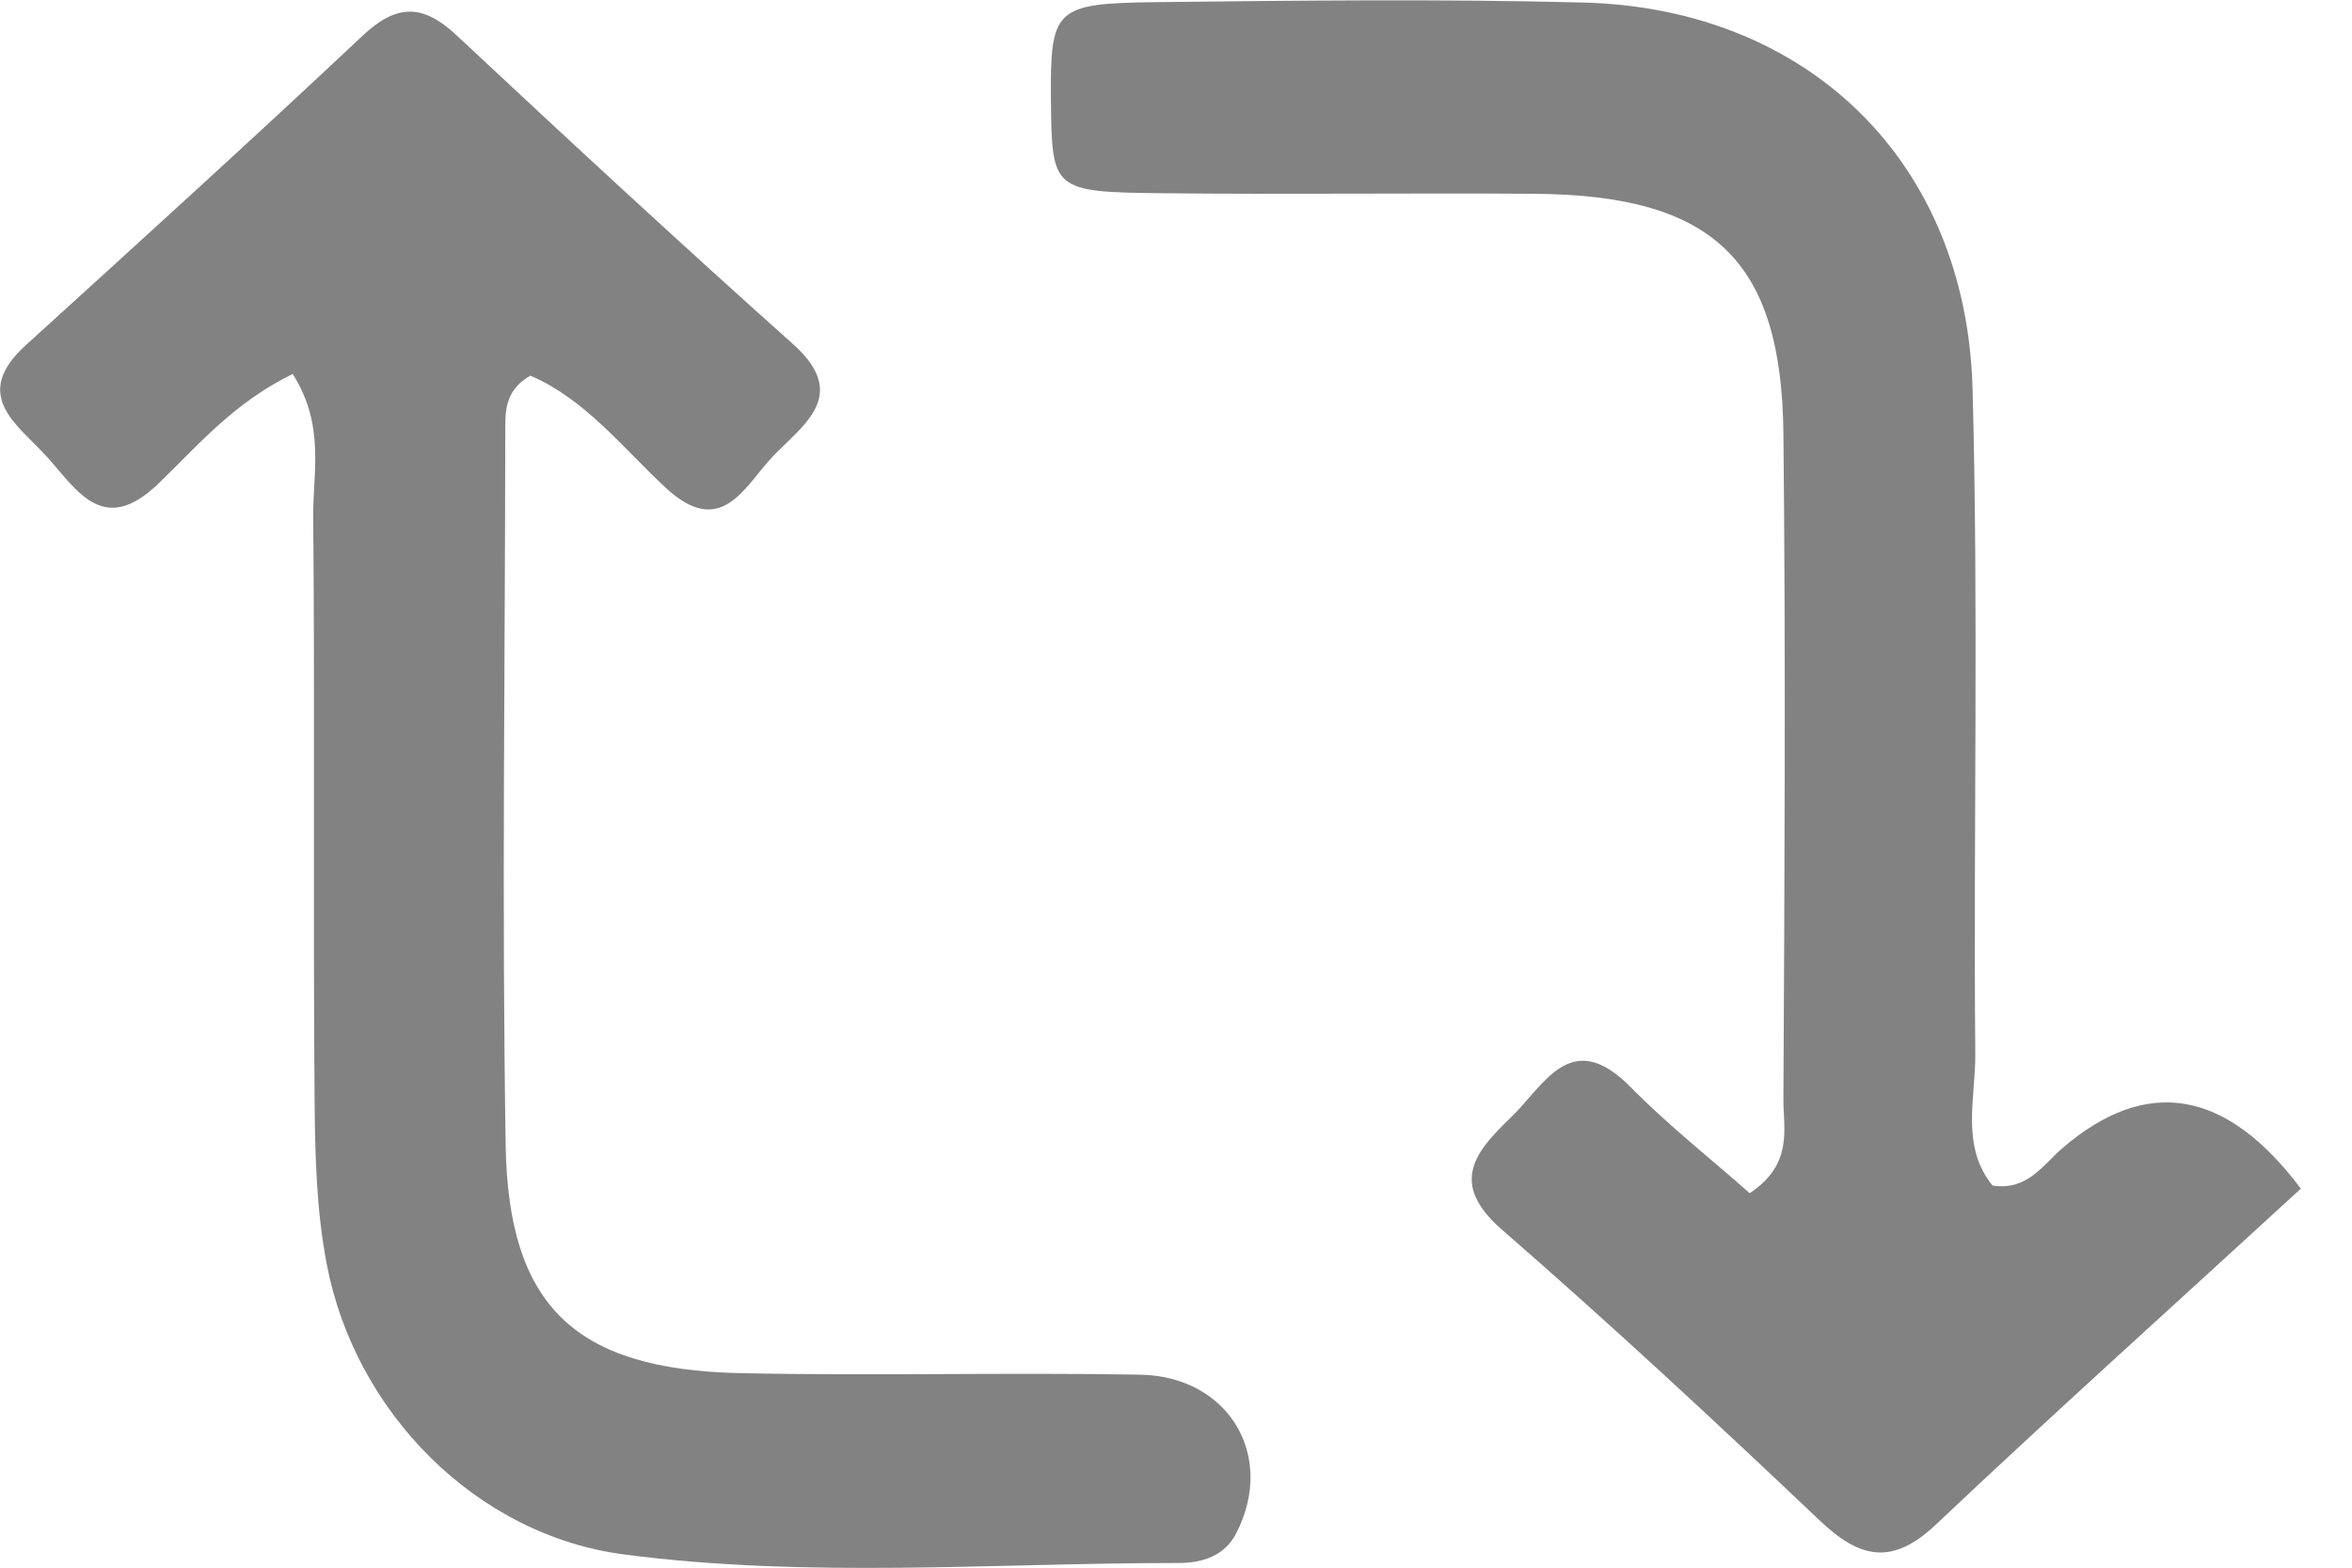 <svg width="12" height="8" viewBox="0 0 12 8" fill="none" xmlns="http://www.w3.org/2000/svg">
<g clip-path="url(#clip0_83_2312)">
<path d="M11.74 6.065C11.091 6.661 10.478 7.212 9.879 7.778C9.655 7.991 9.489 7.955 9.282 7.757C8.752 7.254 8.216 6.756 7.664 6.276C7.394 6.041 7.521 5.882 7.707 5.704C7.882 5.535 8.015 5.238 8.321 5.549C8.514 5.745 8.731 5.915 8.927 6.089C9.152 5.939 9.098 5.76 9.099 5.608C9.105 4.476 9.111 3.344 9.099 2.212C9.09 1.328 8.741 0.997 7.836 0.989C7.2 0.984 6.563 0.993 5.926 0.986C5.371 0.98 5.367 0.97 5.362 0.518C5.358 0.045 5.377 0.018 5.888 0.011C6.619 0.003 7.351 -0.006 8.081 0.013C9.228 0.044 10.032 0.828 10.064 1.982C10.095 3.113 10.068 4.246 10.078 5.378C10.08 5.603 10.002 5.848 10.166 6.05C10.345 6.078 10.425 5.942 10.526 5.856C10.955 5.49 11.36 5.56 11.74 6.067V6.065Z" fill="#828282"/>
<path d="M1.496 1.907C1.19 2.056 1.008 2.276 0.807 2.469C0.53 2.735 0.397 2.508 0.244 2.336C0.096 2.17 -0.154 2.022 0.131 1.762C0.706 1.239 1.282 0.717 1.848 0.184C2.02 0.022 2.153 0.016 2.327 0.178C2.895 0.709 3.465 1.237 4.045 1.755C4.336 2.014 4.102 2.165 3.947 2.325C3.8 2.476 3.684 2.759 3.392 2.485C3.174 2.281 2.982 2.035 2.706 1.917C2.59 1.983 2.578 2.076 2.578 2.171C2.577 3.397 2.56 4.622 2.58 5.847C2.594 6.666 2.936 6.987 3.766 7.007C4.449 7.022 5.132 7.003 5.816 7.015C6.269 7.023 6.51 7.429 6.308 7.823C6.248 7.941 6.134 7.976 6.012 7.976C5.071 7.976 4.125 8.055 3.188 7.933C2.43 7.836 1.811 7.206 1.667 6.451C1.614 6.175 1.607 5.888 1.605 5.607C1.597 4.617 1.607 3.628 1.598 2.638C1.596 2.411 1.66 2.17 1.493 1.908L1.496 1.907Z" fill="#828282"/>
</g>
<defs>
<clipPath id="clip0_83_2312">
<rect width="11.74" height="8" fill="white"/>
</clipPath>
</defs>
</svg>
